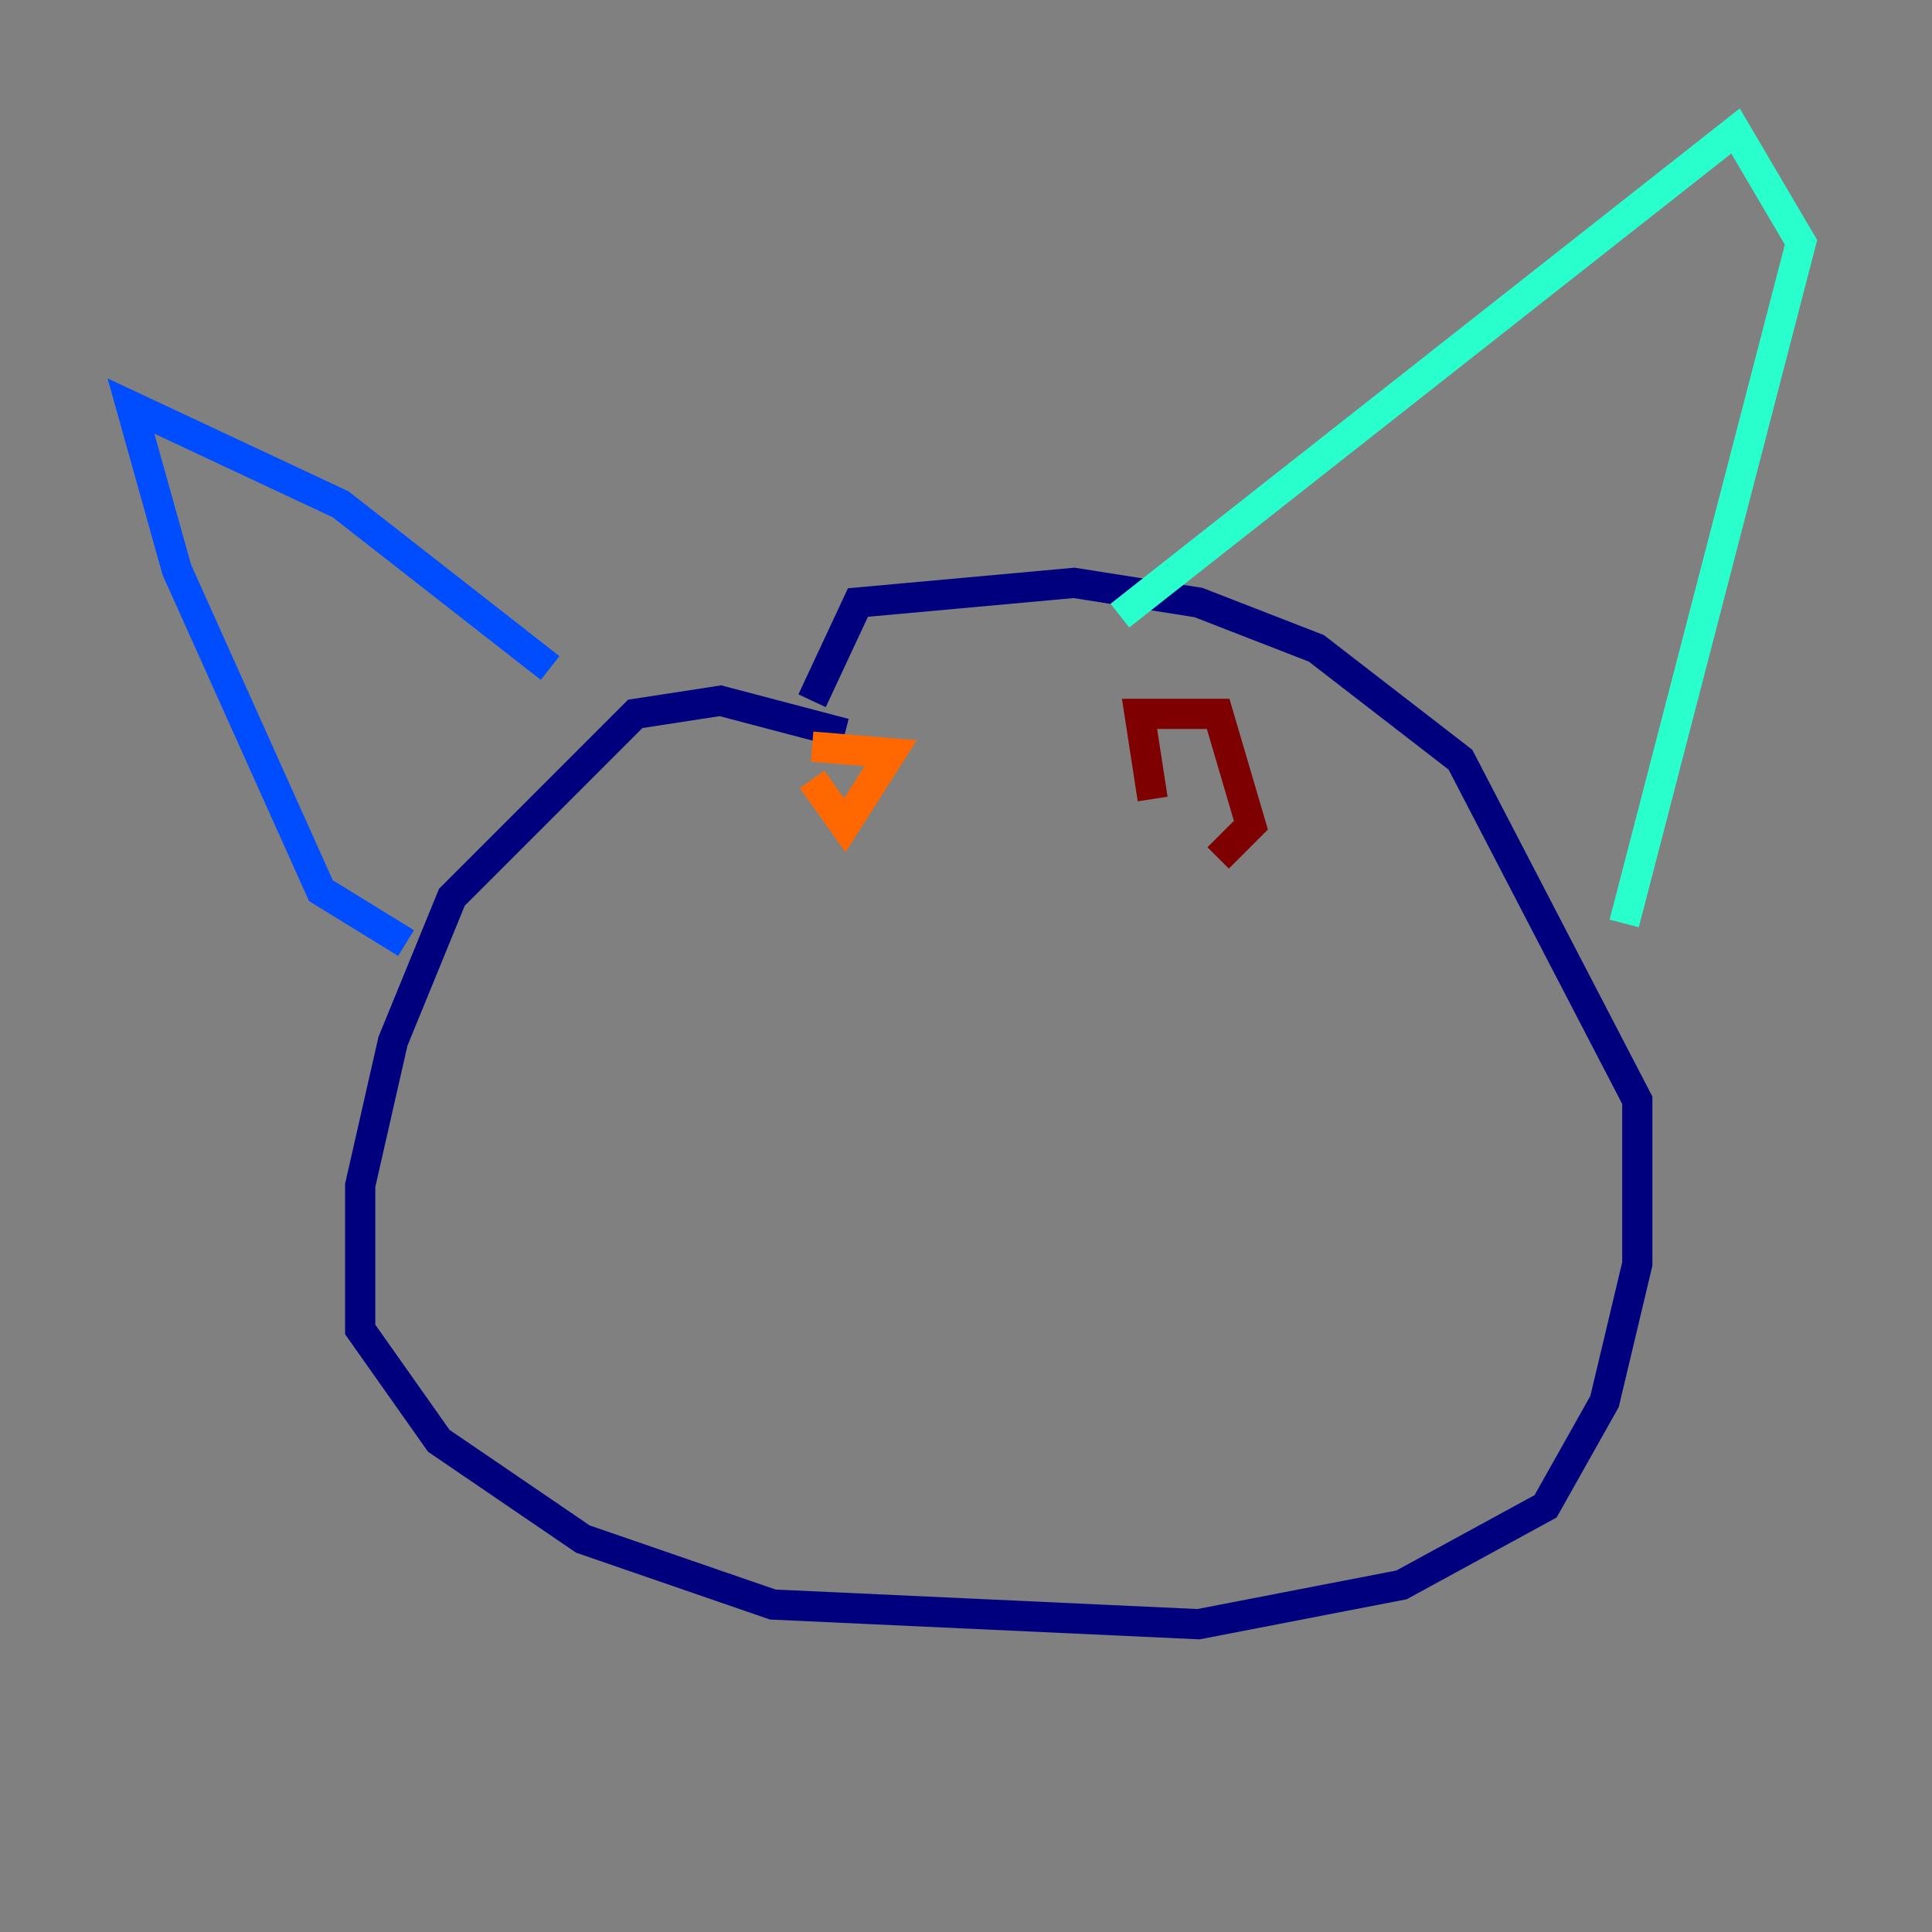 <?xml version="1.0" encoding="utf-8" ?>
<svg baseProfile="tiny" height="128" version="1.2" viewBox="0,0,128,128" width="128" xmlns="http://www.w3.org/2000/svg" xmlns:ev="http://www.w3.org/2001/xml-events" xmlns:xlink="http://www.w3.org/1999/xlink"><rect x="0" y="0" width="128" height="128" fill="#808080" stroke="none"/><defs /><polyline fill="none" points="55.973,48.597 47.729,46.427 42.088,47.295 29.939,59.444 26.034,68.99 23.864,78.536 23.864,88.081 29.071,95.458 38.617,101.966 51.2,106.305 79.403,107.607 92.854,105.003 102.4,99.797 106.305,92.854 108.475,83.742 108.475,72.895 96.759,50.332 87.214,42.956 79.403,39.919 71.159,38.617 56.841,39.919 53.803,46.427" stroke="#00007f" stroke-width="2" /><polyline fill="none" points="26.902,62.481 21.261,59.01 11.715,37.749 8.678,26.902 22.563,33.41 36.447,44.258" stroke="#004cff" stroke-width="2" /><polyline fill="none" points="74.197,40.786 114.983,8.678 119.322,16.054 107.607,61.18" stroke="#29ffcd" stroke-width="2" /><polyline fill="none" points="61.18,55.973 61.18,55.973" stroke="#cdff29" stroke-width="2" /><polyline fill="none" points="53.803,49.464 59.01,49.898 55.973,54.671 53.803,51.634" stroke="#ff6700" stroke-width="2" /><polyline fill="none" points="76.366,52.936 75.498,47.295 80.705,47.295 82.875,54.671 80.705,56.841" stroke="#7f0000" stroke-width="2" /></svg>